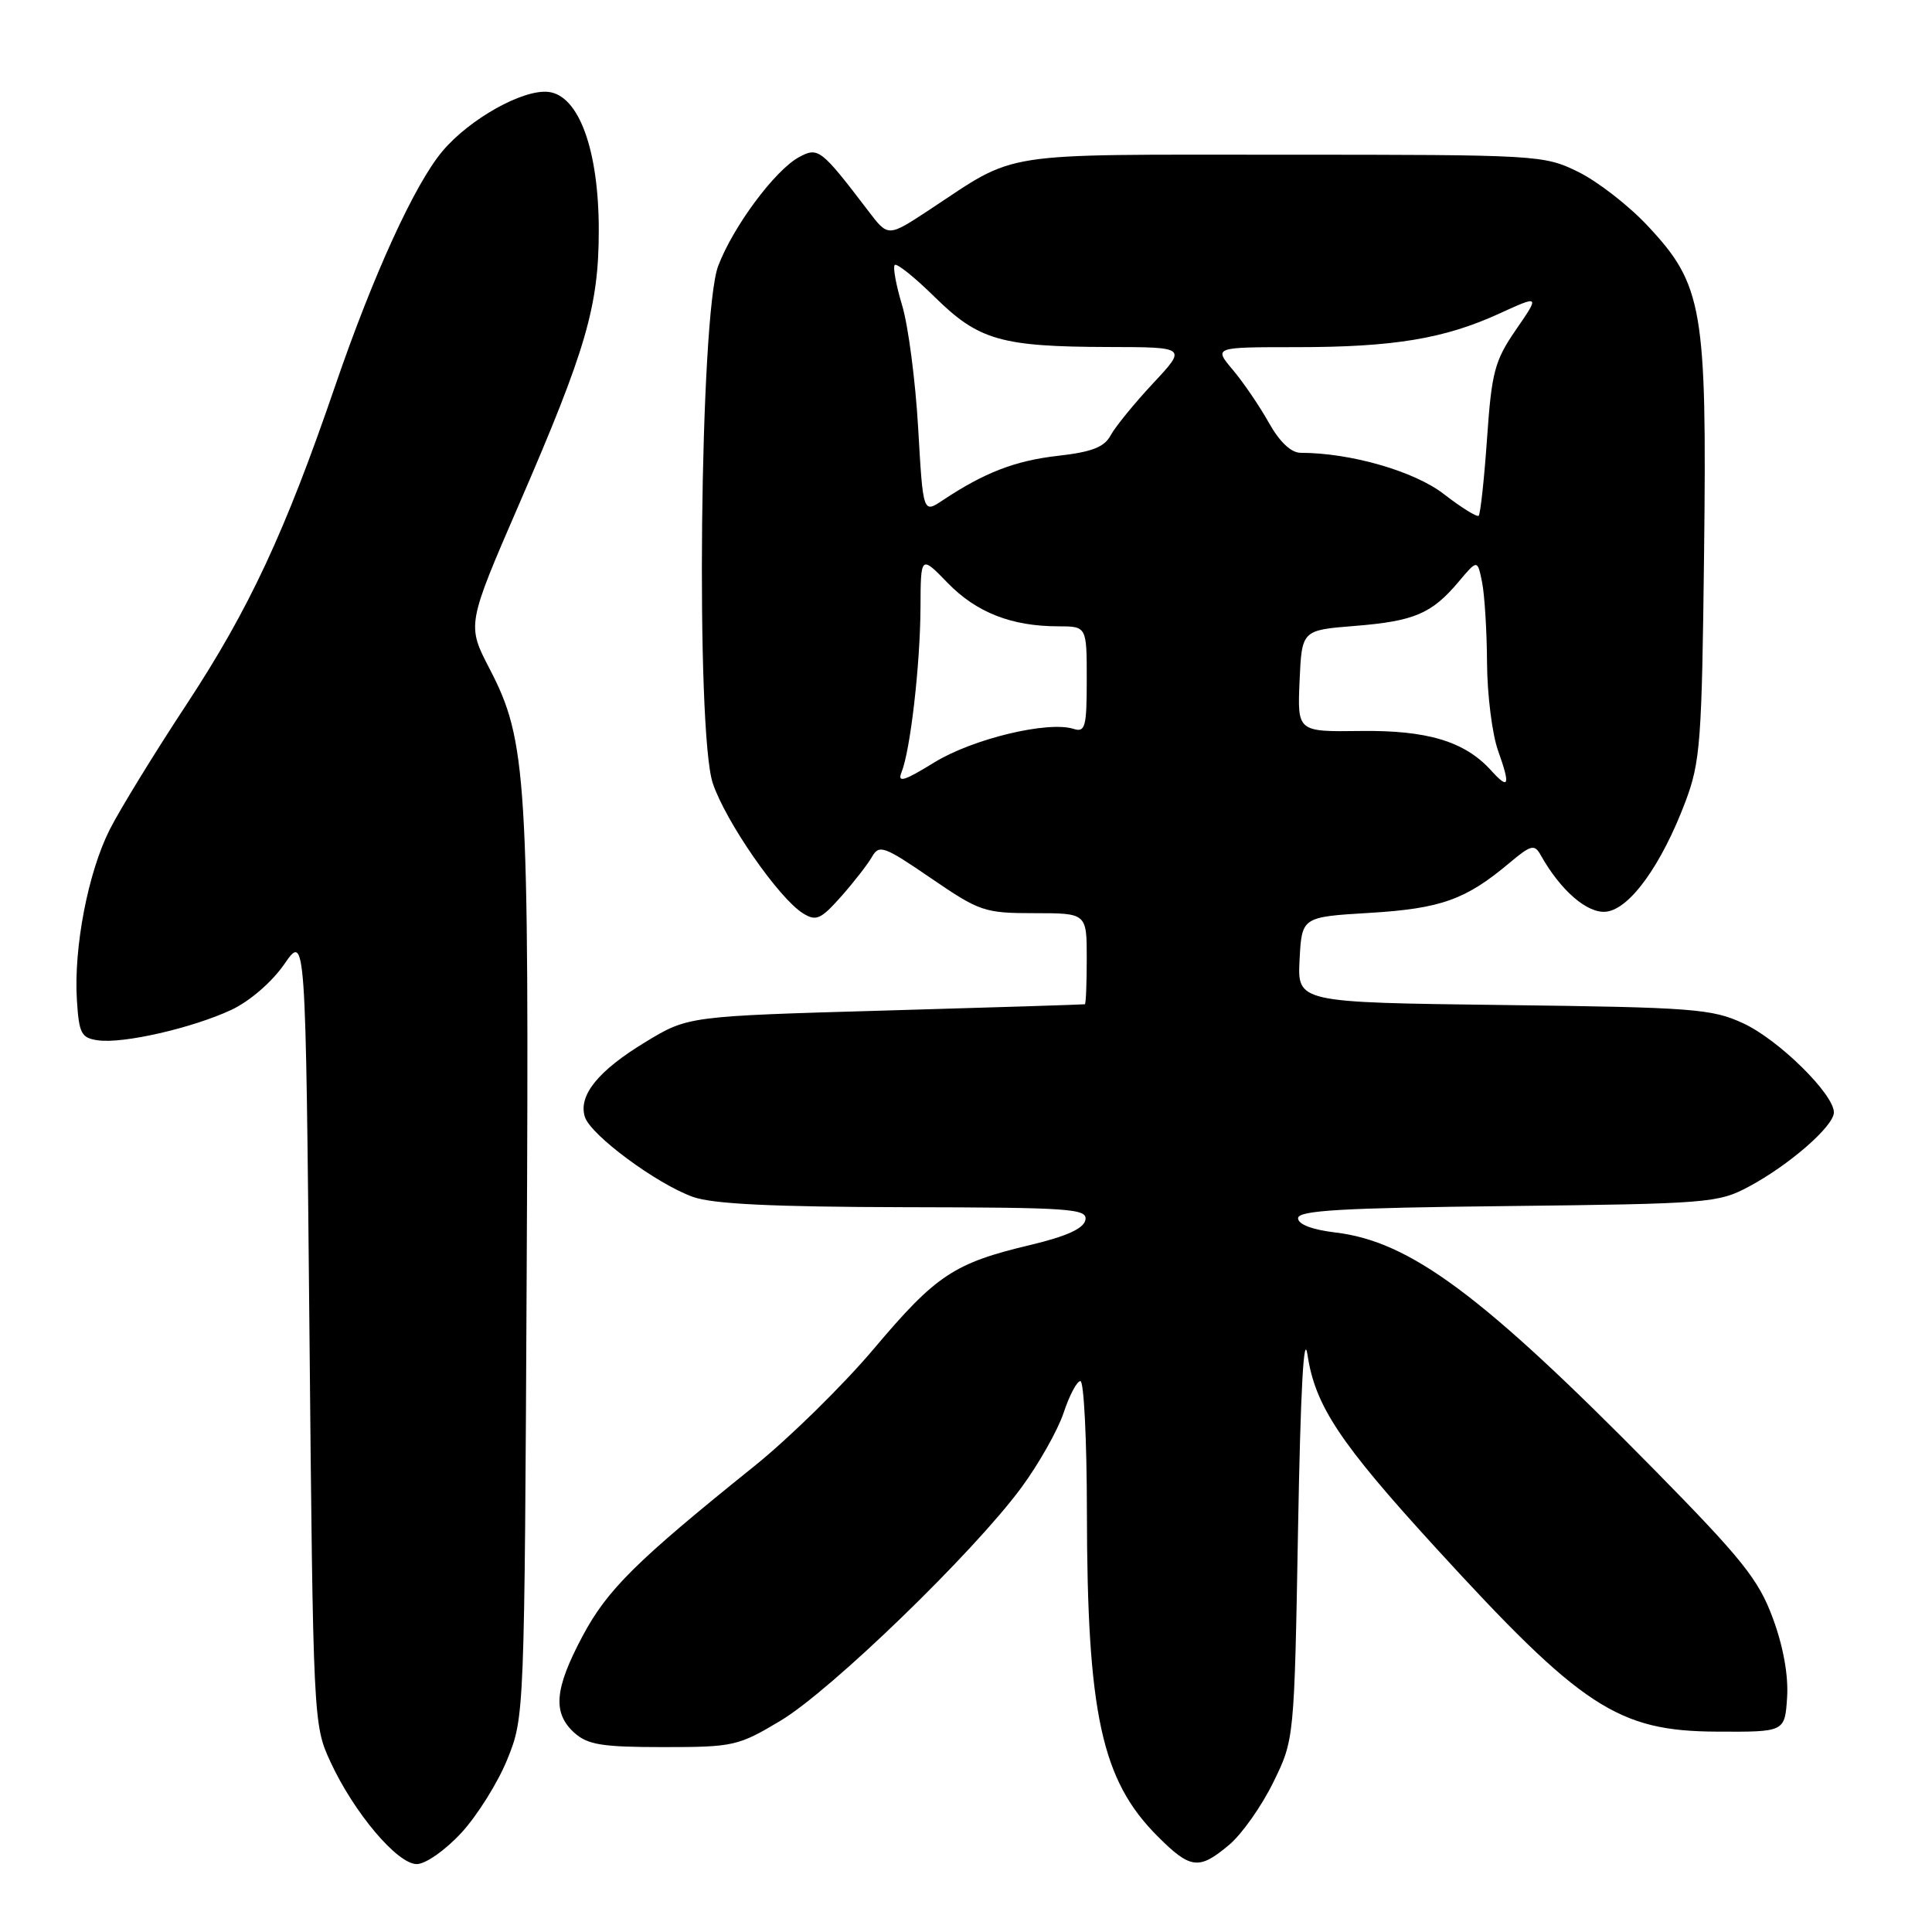 <?xml version="1.0" encoding="UTF-8" standalone="no"?>
<!DOCTYPE svg PUBLIC "-//W3C//DTD SVG 1.1//EN" "http://www.w3.org/Graphics/SVG/1.1/DTD/svg11.dtd" >
<svg xmlns="http://www.w3.org/2000/svg" xmlns:xlink="http://www.w3.org/1999/xlink" version="1.1" viewBox="0 0 256 256">
 <g >
 <path fill="currentColor"
d=" M 61.14 242.85 C 63.24 240.57 65.99 236.18 67.23 233.10 C 69.49 227.53 69.50 227.18 69.79 168.04 C 70.12 103.02 69.82 98.15 64.89 88.65 C 61.85 82.80 61.85 82.80 68.85 66.65 C 77.68 46.27 79.34 40.56 79.34 30.50 C 79.34 19.88 76.71 12.65 72.68 12.18 C 69.32 11.79 62.23 15.75 58.63 20.03 C 54.95 24.40 49.46 36.41 44.43 51.08 C 37.77 70.53 33.03 80.70 24.67 93.41 C 20.45 99.82 15.90 107.24 14.55 109.90 C 11.67 115.59 9.75 125.55 10.19 132.53 C 10.47 136.97 10.77 137.54 13.00 137.85 C 16.33 138.32 25.50 136.22 30.66 133.81 C 33.07 132.68 36.02 130.14 37.66 127.77 C 40.50 123.67 40.50 123.67 41.00 176.08 C 41.49 227.94 41.52 228.55 43.77 233.42 C 46.88 240.17 52.64 247.00 55.22 247.00 C 56.39 247.00 59.00 245.17 61.14 242.85 Z  M 162.87 244.45 C 164.54 243.05 167.16 239.34 168.70 236.20 C 171.50 230.50 171.50 230.50 172.00 202.50 C 172.33 184.11 172.76 176.24 173.26 179.57 C 174.27 186.27 177.54 191.20 190.16 205.00 C 209.60 226.27 214.37 229.39 227.50 229.45 C 236.50 229.50 236.50 229.50 236.80 224.92 C 236.99 222.02 236.29 218.15 234.91 214.42 C 233.03 209.31 230.86 206.60 219.12 194.66 C 196.41 171.59 186.85 164.48 176.93 163.31 C 173.85 162.94 172.00 162.23 172.00 161.42 C 172.00 160.39 177.77 160.05 199.75 159.81 C 226.33 159.51 227.68 159.40 231.72 157.24 C 237.08 154.38 243.00 149.21 243.00 147.40 C 243.00 144.97 235.67 137.76 231.00 135.60 C 226.85 133.67 224.35 133.48 199.20 133.17 C 171.91 132.83 171.91 132.83 172.20 127.17 C 172.50 121.50 172.50 121.50 181.50 120.96 C 190.92 120.39 194.22 119.21 199.99 114.36 C 202.84 111.96 203.33 111.83 204.13 113.27 C 206.78 118.01 210.36 121.10 212.85 120.80 C 215.97 120.44 220.18 114.58 223.33 106.22 C 225.31 100.96 225.51 98.29 225.80 73.21 C 226.18 40.87 225.63 37.73 218.34 29.94 C 215.85 27.27 211.71 24.05 209.15 22.79 C 204.57 20.54 203.95 20.50 170.00 20.50 C 131.66 20.50 135.01 19.98 123.09 27.84 C 117.68 31.40 117.68 31.40 115.09 28.00 C 108.78 19.72 108.42 19.44 105.86 20.83 C 102.67 22.57 97.13 30.04 95.16 35.25 C 92.73 41.66 92.16 96.97 94.45 103.79 C 96.16 108.88 103.19 119.02 106.40 121.02 C 108.14 122.10 108.75 121.83 111.44 118.81 C 113.12 116.91 114.97 114.54 115.54 113.54 C 116.49 111.87 117.12 112.10 123.35 116.36 C 129.81 120.78 130.45 121.00 137.06 121.00 C 144.00 121.00 144.00 121.00 144.00 127.00 C 144.00 130.30 143.89 133.03 143.75 133.07 C 143.61 133.11 131.73 133.49 117.34 133.90 C 91.17 134.65 91.17 134.65 85.55 138.06 C 79.25 141.87 76.60 145.16 77.50 148.00 C 78.27 150.41 87.01 156.88 91.83 158.60 C 94.46 159.54 102.41 159.92 119.82 159.96 C 141.89 160.00 144.12 160.15 143.82 161.65 C 143.60 162.79 141.33 163.82 136.50 164.97 C 126.41 167.37 124.04 168.94 115.78 178.73 C 111.71 183.55 104.58 190.55 99.94 194.28 C 84.29 206.86 80.47 210.64 77.20 216.78 C 73.47 223.78 73.19 226.96 76.10 229.60 C 77.87 231.19 79.77 231.50 87.89 231.50 C 97.18 231.50 97.82 231.36 103.43 228.00 C 110.09 224.02 129.03 205.68 135.33 197.12 C 137.65 193.97 140.17 189.50 140.94 187.19 C 141.70 184.89 142.70 183.00 143.16 183.00 C 143.62 183.00 144.01 190.76 144.02 200.25 C 144.05 227.11 145.96 235.90 153.41 243.34 C 157.75 247.68 158.88 247.81 162.87 244.45 Z  M 119.46 102.32 C 120.63 99.42 121.93 88.11 121.97 80.53 C 122.00 73.56 122.00 73.56 125.59 77.26 C 129.39 81.16 134.04 82.99 140.25 82.99 C 144.00 83.00 144.00 83.00 144.00 90.07 C 144.00 96.34 143.80 97.07 142.25 96.58 C 138.84 95.50 128.88 97.90 123.79 101.03 C 119.77 103.51 118.88 103.77 119.46 102.32 Z  M 197.57 102.08 C 194.09 98.24 189.12 96.74 180.28 96.86 C 171.91 96.97 171.91 96.97 172.20 90.24 C 172.50 83.50 172.50 83.50 179.50 82.94 C 187.40 82.31 189.71 81.32 193.28 77.08 C 195.77 74.12 195.77 74.12 196.39 77.18 C 196.72 78.87 197.02 83.68 197.04 87.88 C 197.07 92.07 197.72 97.28 198.50 99.46 C 200.16 104.13 199.95 104.71 197.57 102.08 Z  M 191.32 65.47 C 187.42 62.44 178.95 60.00 172.35 60.00 C 171.08 60.00 169.56 58.57 168.12 56.00 C 166.89 53.80 164.74 50.65 163.35 49.00 C 160.82 46.00 160.82 46.00 171.77 46.00 C 184.66 46.00 191.38 44.89 198.69 41.54 C 204.03 39.10 204.03 39.10 200.88 43.68 C 198.05 47.79 197.65 49.28 197.04 58.12 C 196.66 63.54 196.16 68.14 195.93 68.34 C 195.69 68.54 193.62 67.25 191.32 65.47 Z  M 121.66 56.69 C 121.30 50.46 120.35 43.16 119.54 40.47 C 118.73 37.79 118.29 35.37 118.56 35.11 C 118.83 34.84 121.22 36.76 123.88 39.38 C 129.68 45.09 132.65 45.94 146.89 45.98 C 157.27 46.00 157.27 46.00 152.77 50.81 C 150.30 53.46 147.78 56.55 147.17 57.68 C 146.33 59.25 144.68 59.89 140.18 60.40 C 134.52 61.04 130.45 62.61 124.90 66.30 C 122.31 68.03 122.31 68.03 121.66 56.69 Z "/>
</g>
</svg>